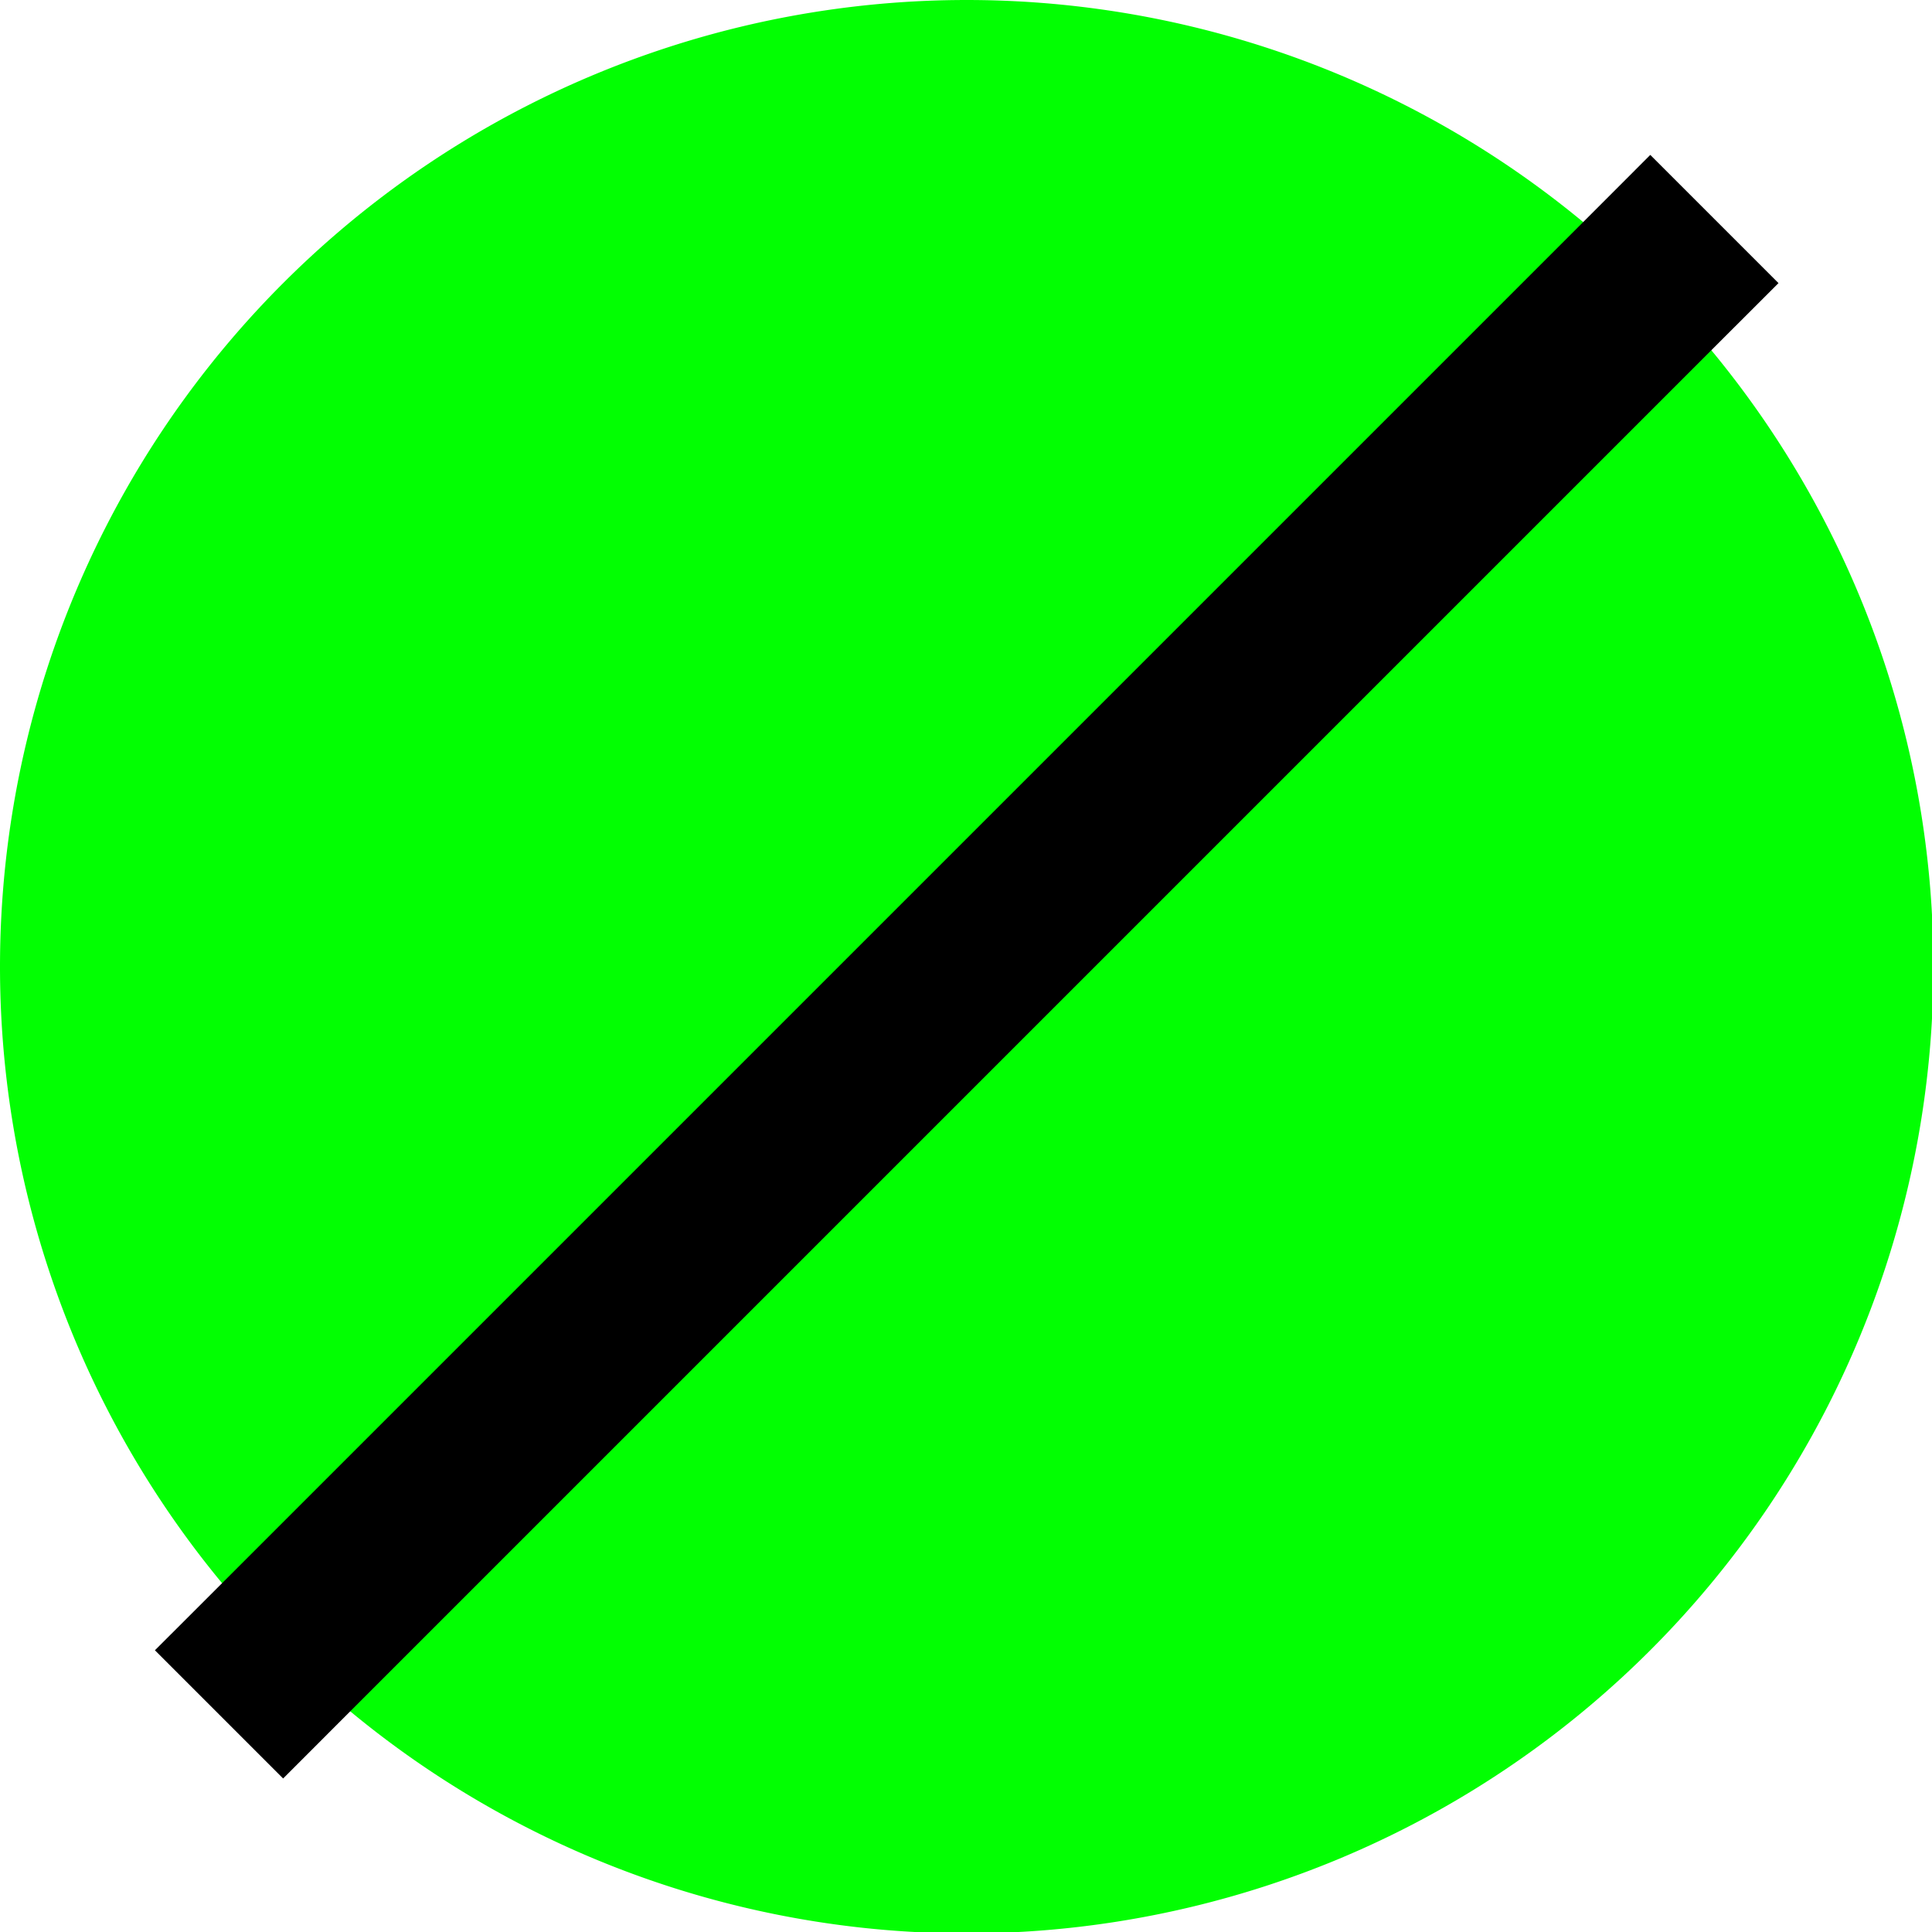 <?xml version="1.0" encoding="UTF-8" standalone="no"?>
<svg
   version="1.1"
   viewBox="0 0 22 22"
   id="svg2"
   sodipodi:docname="alt_reachable_field.svg"
   width="22"
   height="22"
   inkscape:version="1.2.2 (732a01da63, 2022-12-09)"
   xmlns:inkscape="http://www.inkscape.org/namespaces/inkscape"
   xmlns:sodipodi="http://sodipodi.sourceforge.net/DTD/sodipodi-0.dtd"
   xmlns="http://www.w3.org/2000/svg"
   xmlns:svg="http://www.w3.org/2000/svg">
  <defs
     id="defs6" />
  <sodipodi:namedview
     id="namedview4"
     pagecolor="#ff00ff"
     bordercolor="#666666"
     borderopacity="1.0"
     inkscape:showpageshadow="2"
     inkscape:pageopacity="0"
     inkscape:pagecheckerboard="true"
     inkscape:deskcolor="#d1d1d1"
     showgrid="false"
     inkscape:zoom="4.5384616"
     inkscape:cx="-36.466101"
     inkscape:cy="-13.220339"
     inkscape:window-width="2560"
     inkscape:window-height="1417"
     inkscape:window-x="-8"
     inkscape:window-y="-8"
     inkscape:window-maximized="1"
     inkscape:current-layer="layer1" />
  <g
     inkscape:groupmode="layer"
     id="layer1"
     inkscape:label="Image">
    <g
       id="g2574"
       transform="scale(0.688)"
       style="stroke-width:1.455">
      <path
         d="M 32,16 A 16,16 0 0 1 0,16 16,16 0 1 1 32,16 Z"
         id="path2830-4-5"
         style="opacity:0.99;fill:#00ff00;fill-rule:evenodd;stroke-width:1.455" />
      <path
         style="color:#000000;fill:#000000;stroke-width:1.455;stroke-linecap:square;-inkscape-stroke:none"
         d="M 27.314,2.564 26.254,3.625 3.625,26.254 2.564,27.314 4.686,29.436 5.746,28.375 28.375,5.746 29.436,4.686 Z"
         id="path2833" />
    </g>
  </g>
</svg>
